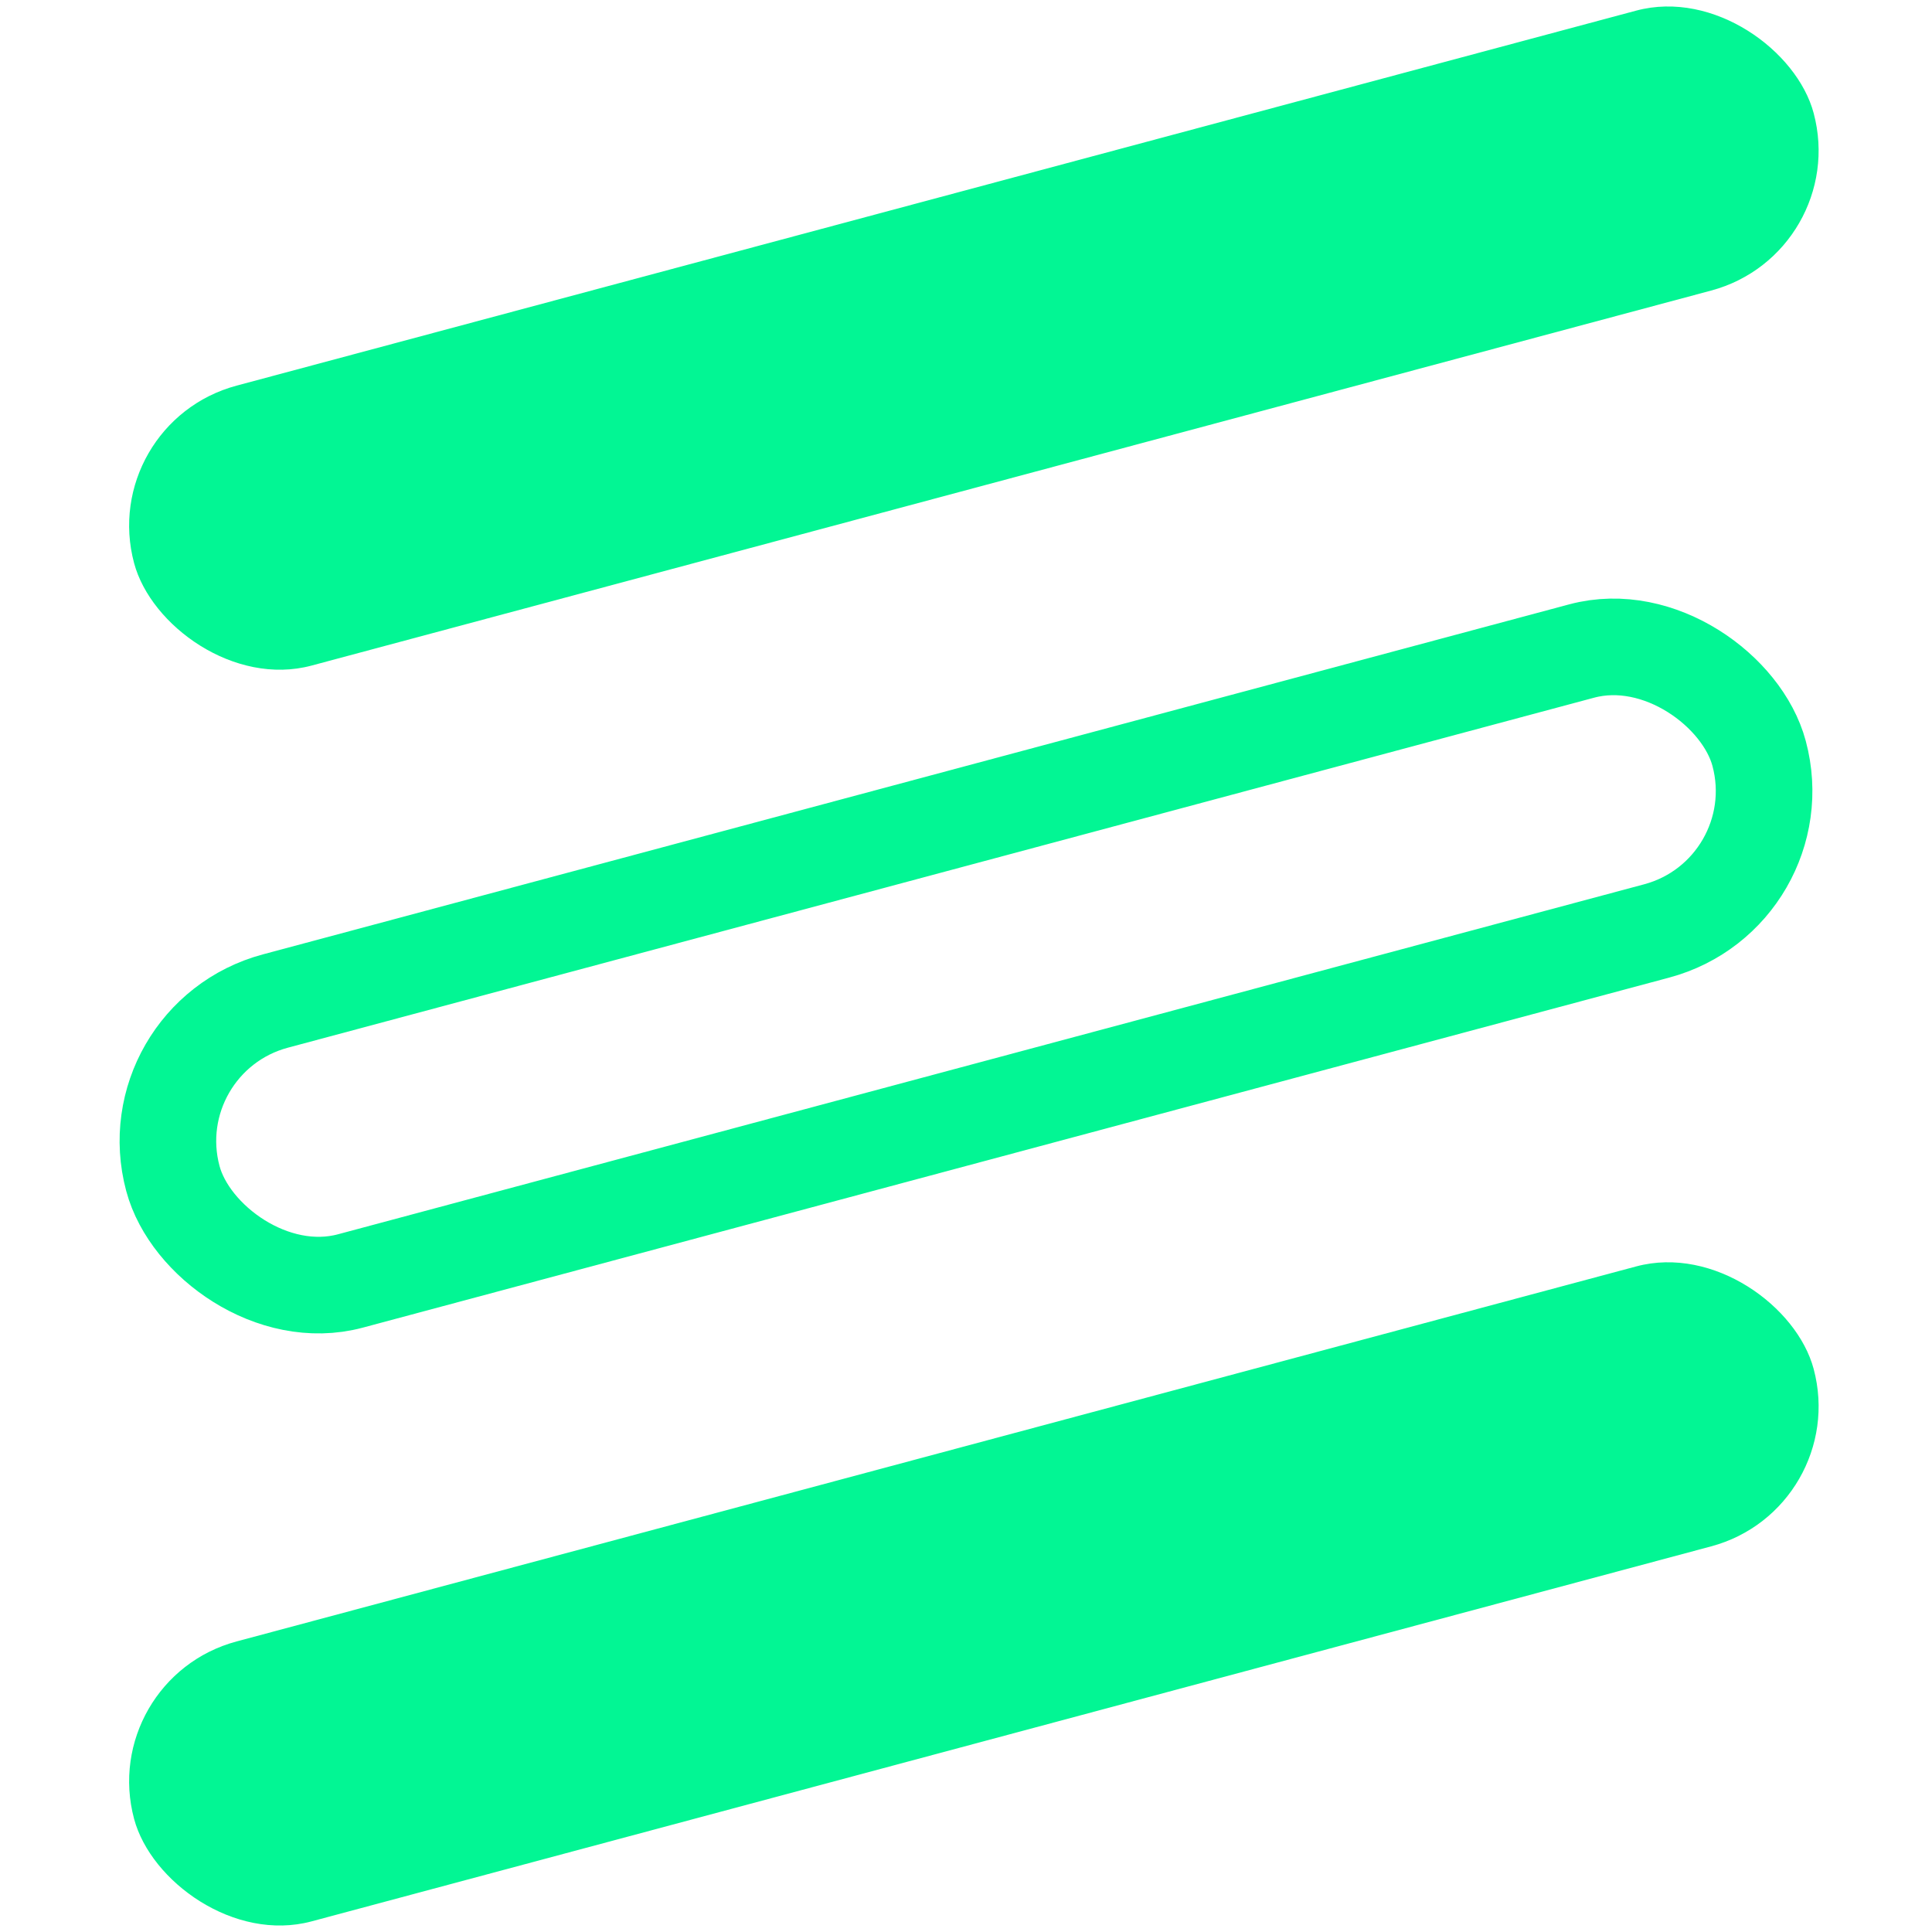 <?xml version="1.0" encoding="UTF-8"?>
<svg width="40px" height="40px" viewBox="0 0 40 40" version="1.1" xmlns="http://www.w3.org/2000/svg" xmlns:xlink="http://www.w3.org/1999/xlink">
    <!-- Generator: Sketch 48.2 (47327) - http://www.bohemiancoding.com/sketch -->
    <title>icon/icon_menu</title>
    <desc>Created with Sketch.</desc>
    <defs></defs>
    <g id="Symbols" stroke="none" stroke-width="1" fill="none" fill-rule="evenodd">
        <g id="icon/icon_menu">
            <rect id="Rectangle-3" fill="#02F694" transform="translate(20.163, 7) rotate(-15) translate(-20.163, -7) " x="2.163" y="4" width="36" height="6" rx="3"></rect>
            <rect id="Rectangle-3-Copy" stroke="#02F694" stroke-width="2" transform="translate(20, 20) rotate(-15) translate(-20, -20) " x="3" y="17" width="34" height="6" rx="3"></rect>
            <rect id="Rectangle-3-Copy-2" fill="#02F694" transform="translate(20.163, 33) rotate(-15) translate(-20.163, -33) " x="2.163" y="30" width="36" height="6" rx="3"></rect>
        </g>
    </g>
</svg>